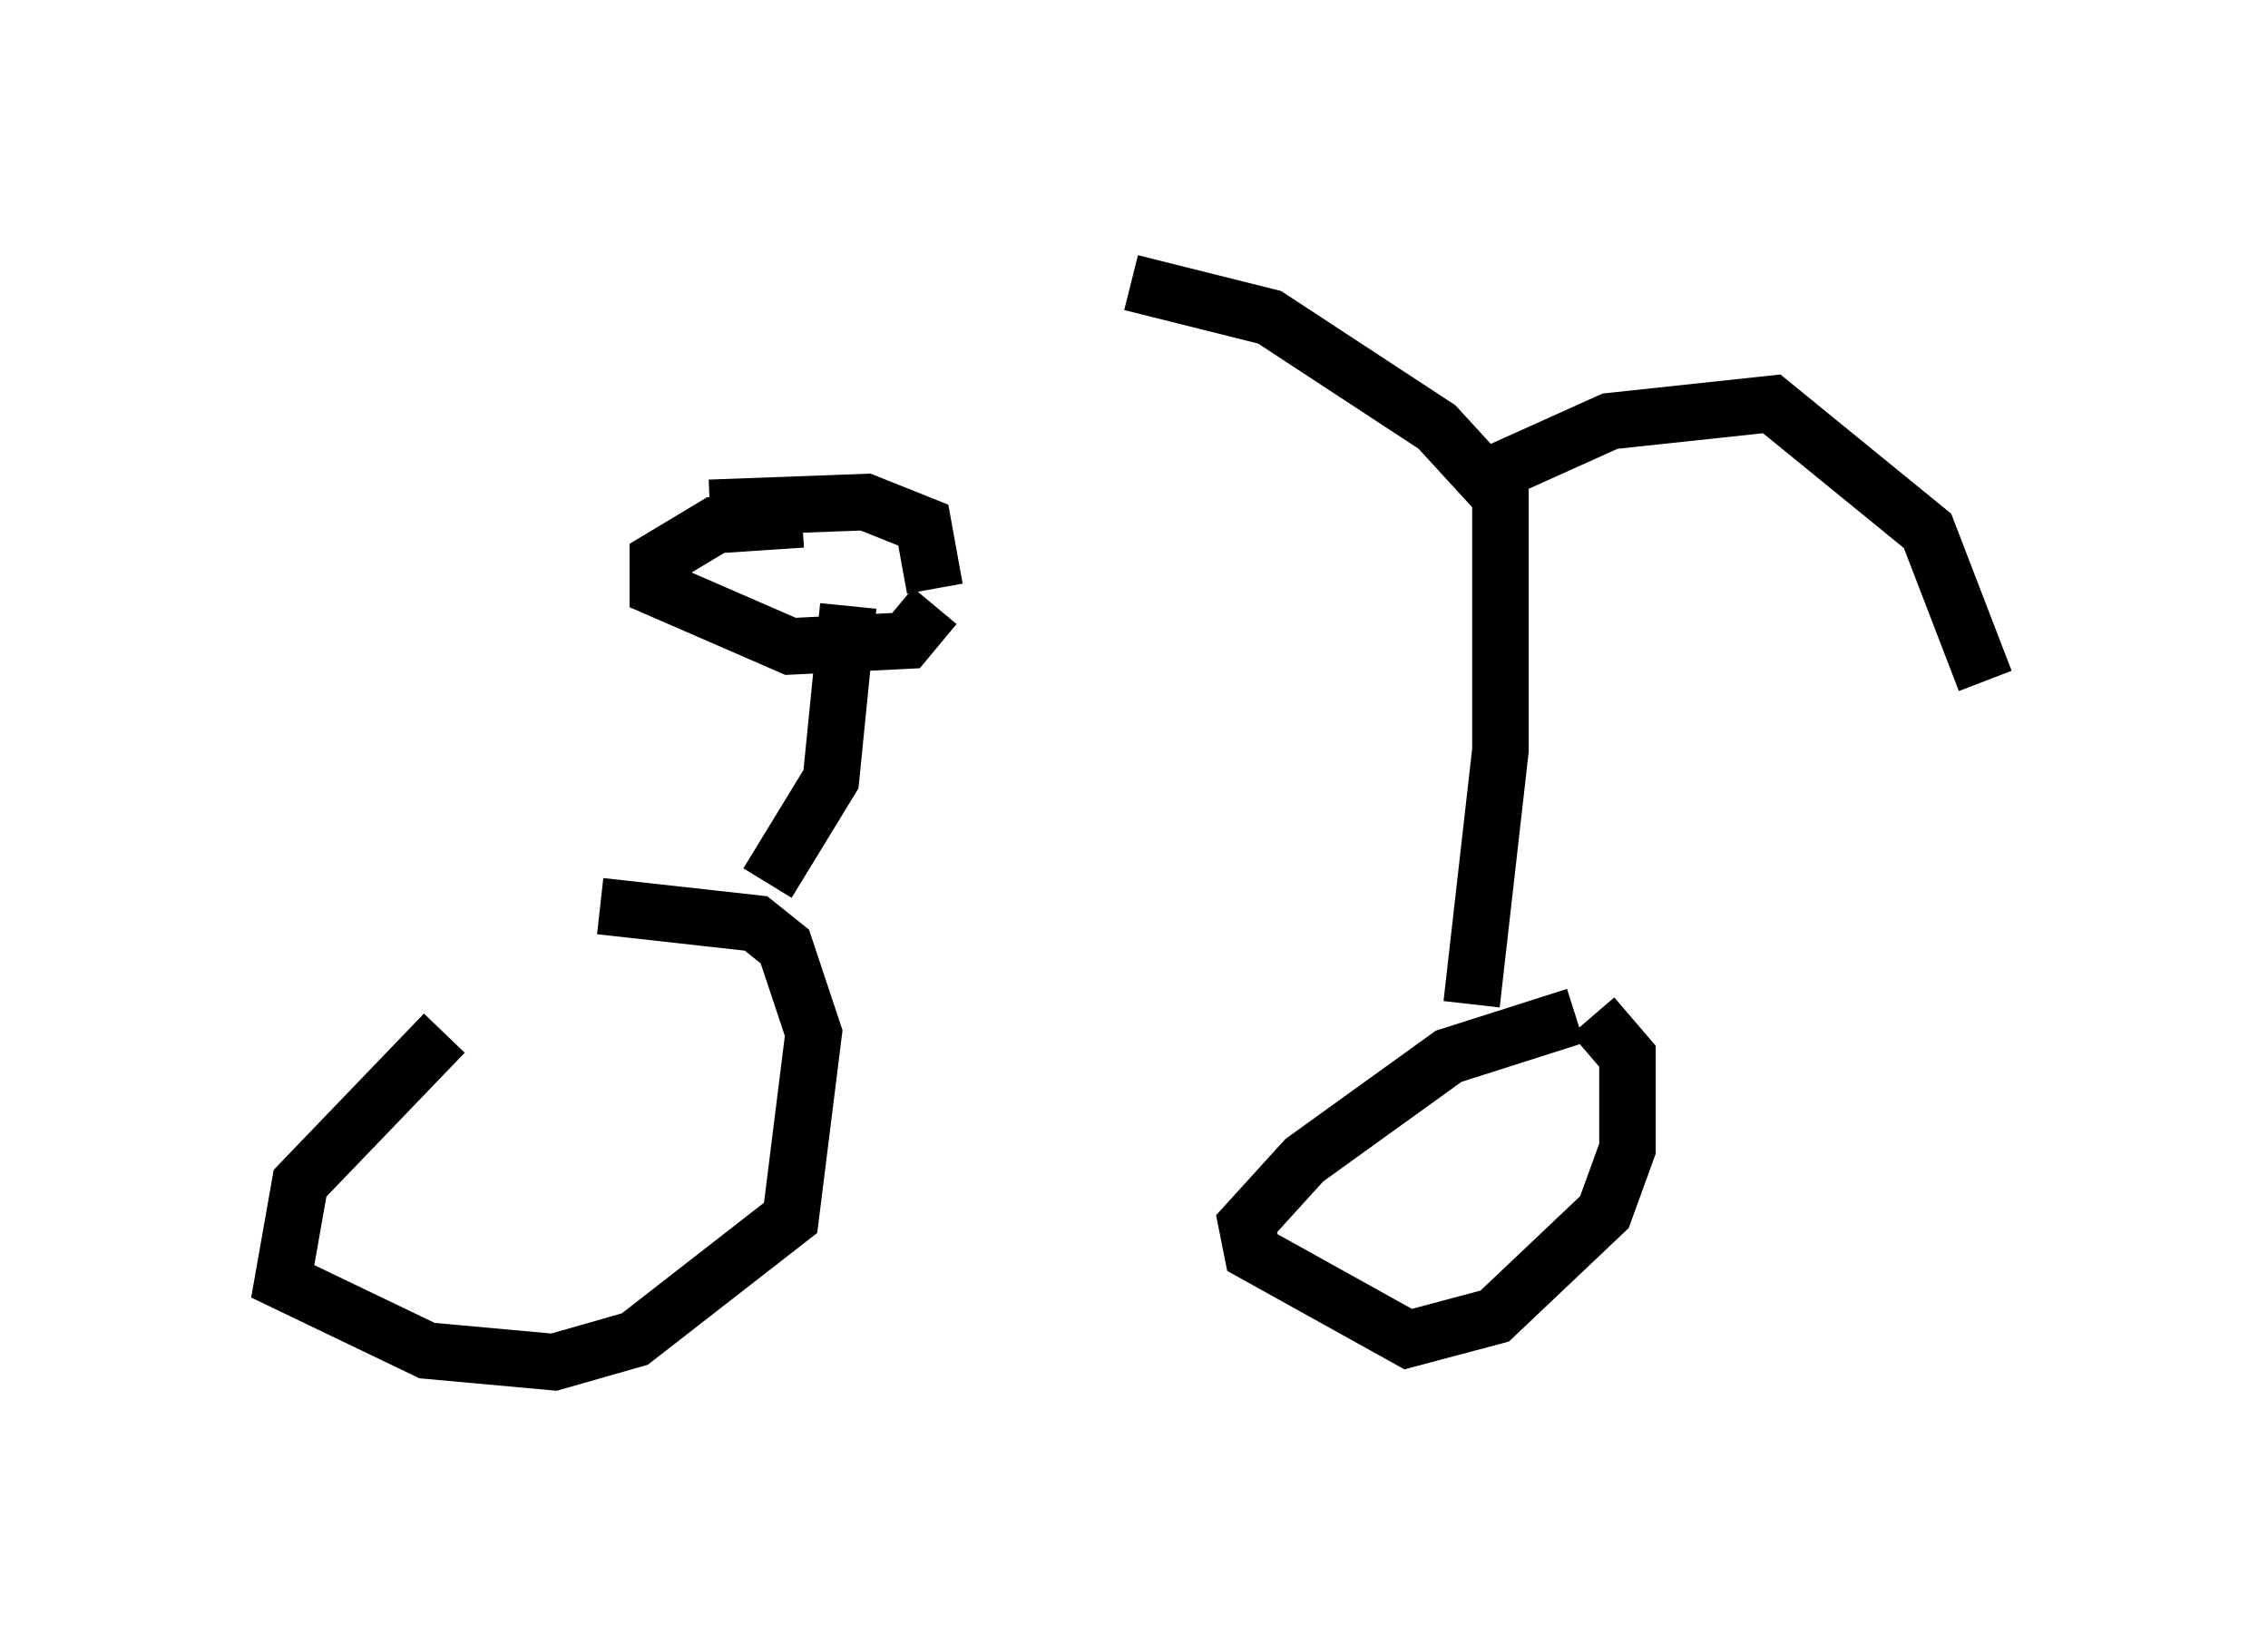 <?xml version="1.0" encoding="utf-8" ?>
<svg baseProfile="full" height="29.09" version="1.1" width="40.115" xmlns="http://www.w3.org/2000/svg" xmlns:ev="http://www.w3.org/2001/xml-events" xmlns:xlink="http://www.w3.org/1999/xlink"><defs /><rect fill="white" height="29.09" width="40.115" x="0" y="0" /><path d="M11.84, 16.433 m-3.981, 1.838 l-2.552, 2.654 -0.306, 1.735 l2.552, 1.225 2.246, 0.204 l1.429, -0.408 2.756, -2.144 l0.408, -3.267 -0.51, -1.531 l-0.51, -0.408 -2.756, -0.306 m17.252, 1.94 l-2.246, 0.715 -2.552, 1.838 l-1.021, 1.123 0.102, 0.51 l2.756, 1.531 1.531, -0.408 l1.94, -1.838 0.408, -1.123 l0.0, -1.633 -0.613, -0.715 m-14.598, -2.348 l1.123, -1.838 0.306, -3.063 m-0.817, -1.531 l-1.531, 0.102 -1.021, 0.613 l0.0, 0.51 2.348, 1.021 l2.042, -0.102 0.51, -0.613 m0.0, -0.306 l-0.204, -1.123 -1.021, -0.408 l-2.756, 0.102 m13.475, 8.779 l0.51, -4.492 0.0, -4.492 l-1.123, -1.225 -2.96, -1.94 l-2.45, -0.613 m6.431, 3.369 l2.042, -0.919 2.858, -0.306 l2.756, 2.246 1.021, 2.654 " fill="none" stroke="black" stroke-width="1" /></svg>